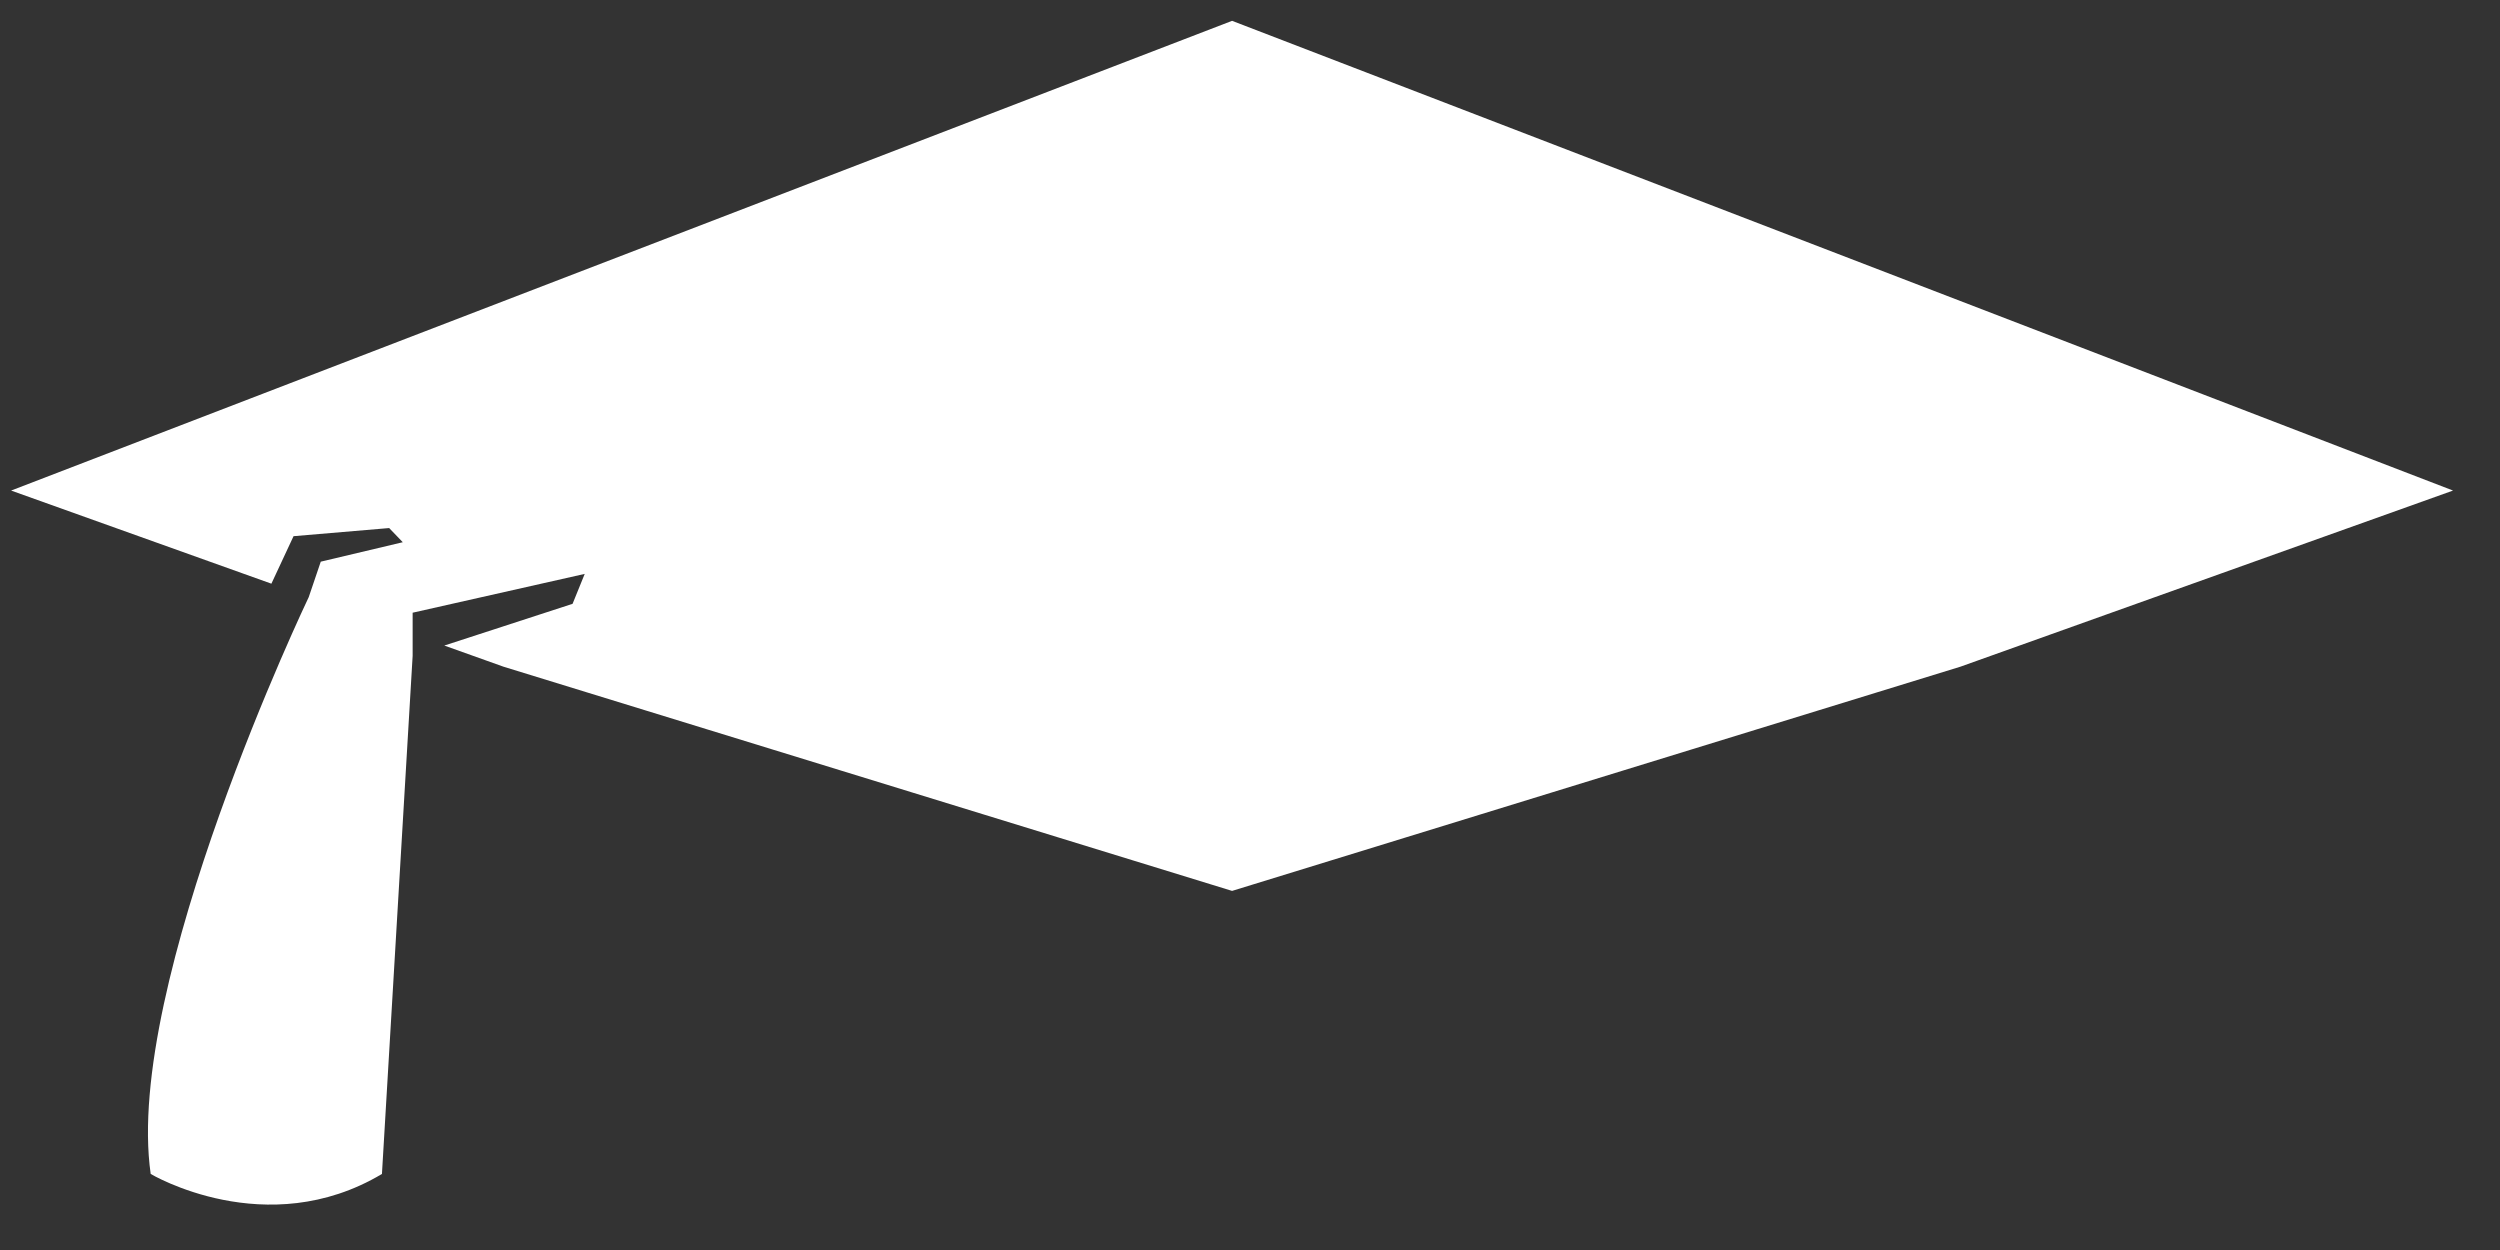<svg width="36" height="18" viewBox="0 0 36 18" fill="none" xmlns="http://www.w3.org/2000/svg">
<rect x="0" y="0" width="36" height="18" fill="#333333" stroke="none"/>
<path d="M0.16 7.064L3.908 8.405L4.227 7.721L5.604 7.604L5.8 7.808L4.619 8.088L4.446 8.598C4.446 8.598 1.778 14.176 2.17 16.905C2.17 16.905 3.835 17.898 5.5 16.905L5.942 9.444V8.823L8.42 8.264L8.245 8.695L6.398 9.296L7.252 9.601L17.742 12.829L28.231 9.6L35.324 7.064L17.742 0.3L0.16 7.064Z" fill="white"/>
</svg>
